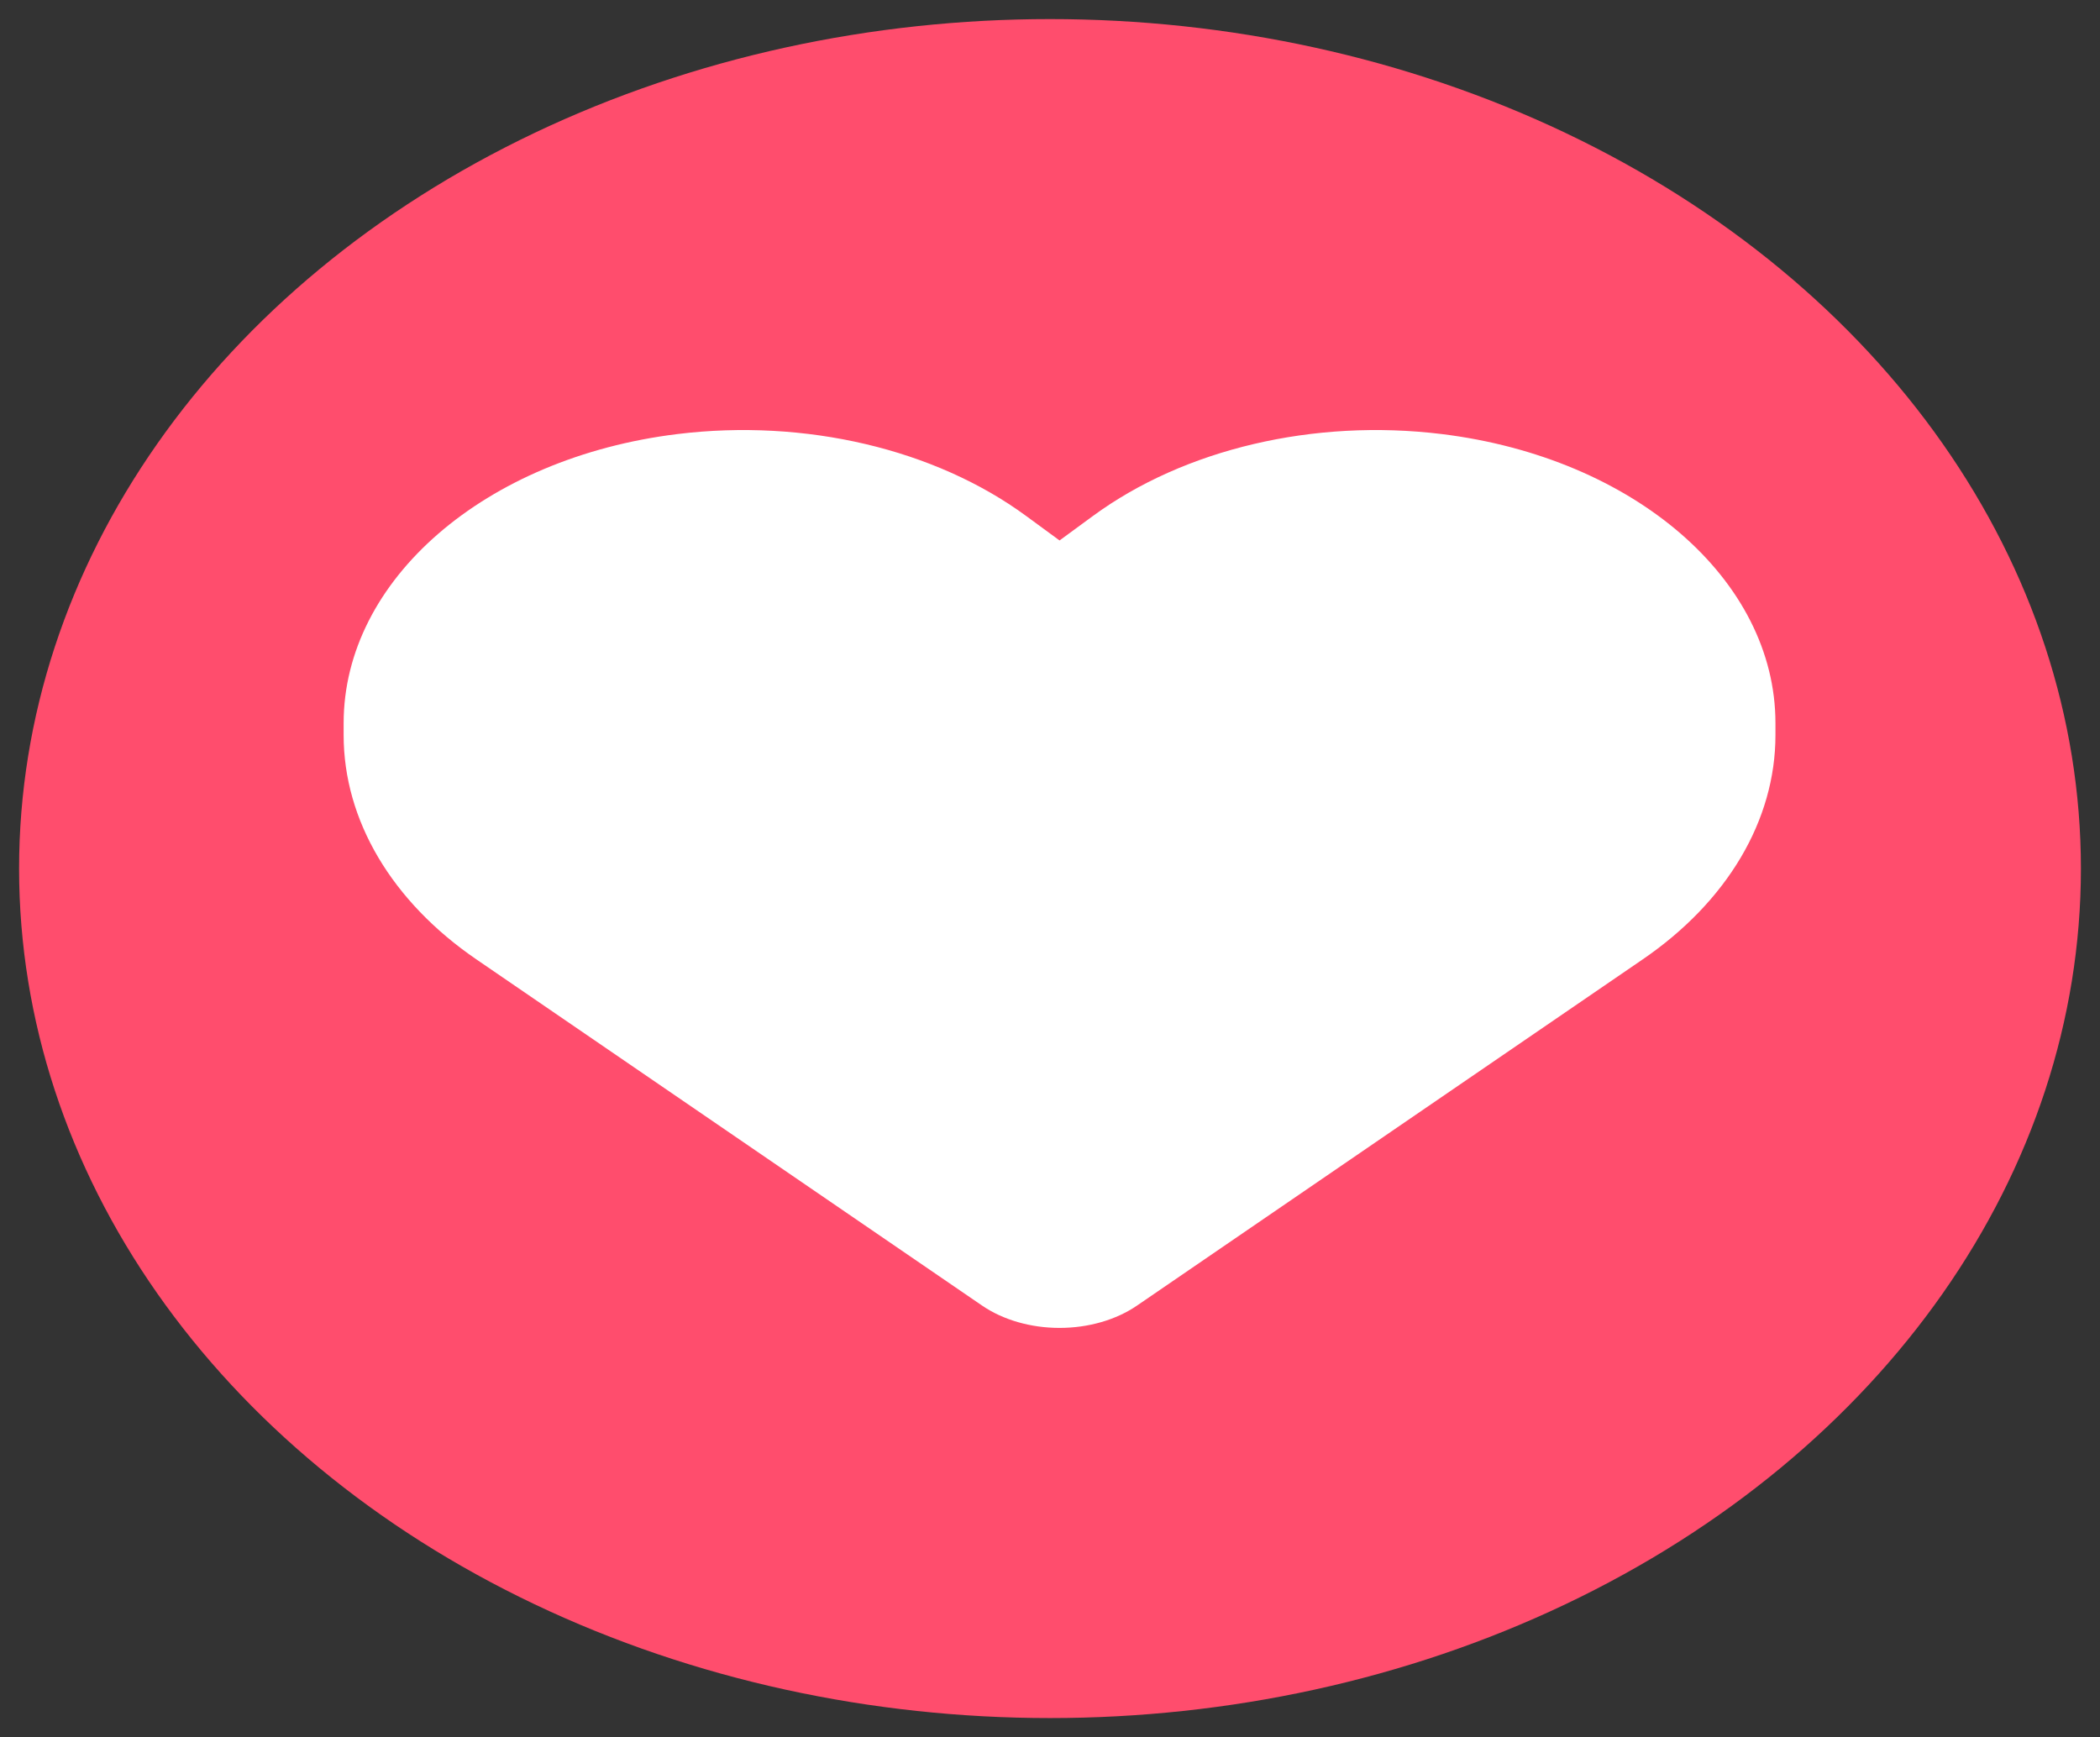 <svg width="110" height="91" viewBox="0 0 110 91" fill="none" xmlns="http://www.w3.org/2000/svg">
<rect x="0" y="0" width="110" height="91" fill="#333333" stroke="none"/>
<ellipse cx="55" cy="45.5" rx="54" ry="44.5" fill="#FF4D6D"/>
<path d="M24.973 50.27L51.442 68.392C52.541 69.144 53.991 69.562 55.5 69.562C57.009 69.562 58.459 69.144 59.558 68.392L86.027 50.27C90.481 47.23 93 42.965 93 38.507V37.884C93 30.375 85.603 23.973 75.51 22.737C68.83 21.921 62.033 23.521 57.258 27.023L55.5 28.312L53.742 27.023C48.967 23.521 42.17 21.921 35.49 22.737C25.398 23.973 18 30.375 18 37.884V38.507C18 42.965 20.52 47.23 24.973 50.27Z" fill="white"/>
</svg>
